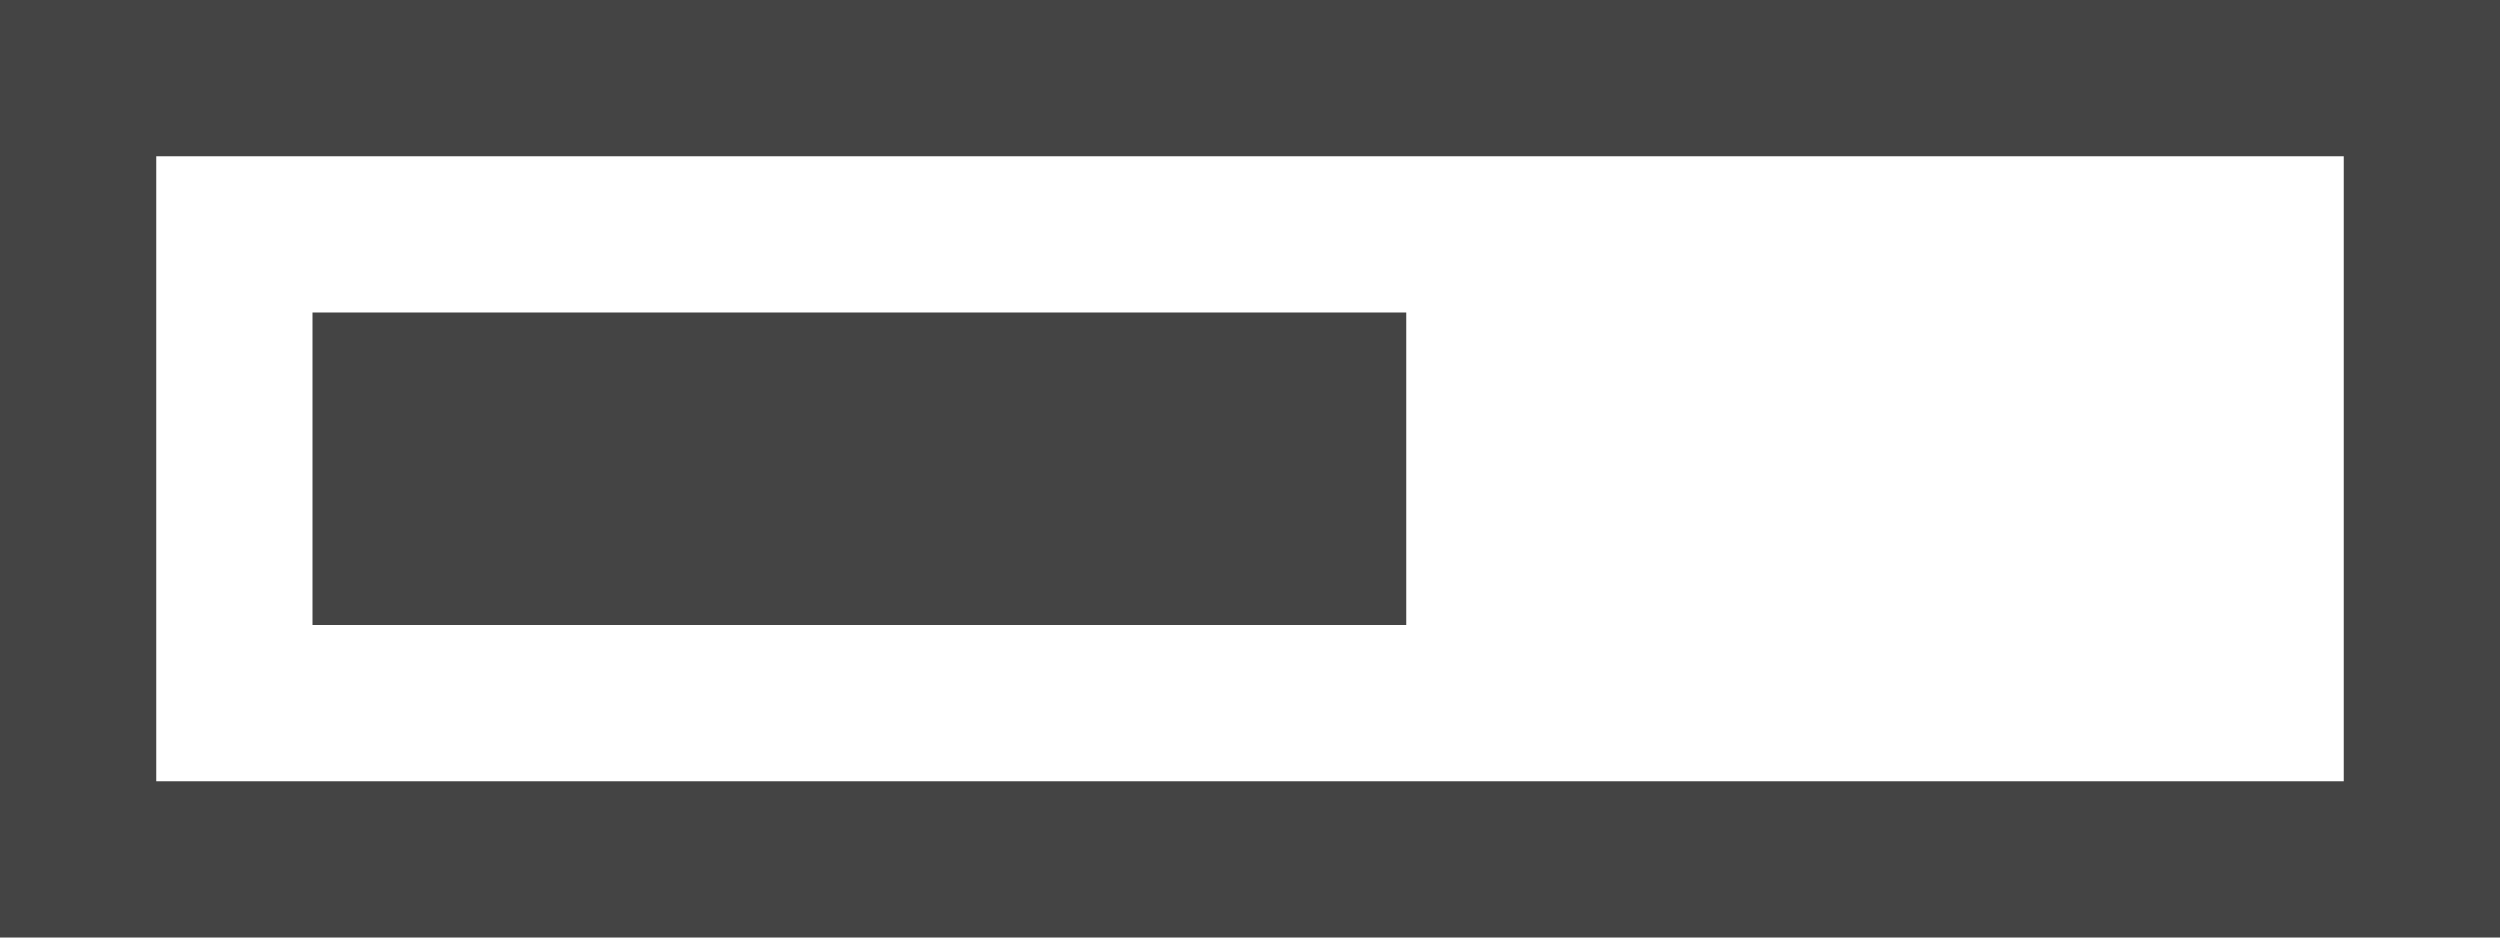 <?xml version="1.0" encoding="UTF-8"?>
<svg width="16px" height="6px" viewBox="0 0 16 6" version="1.1" xmlns="http://www.w3.org/2000/svg" xmlns:xlink="http://www.w3.org/1999/xlink">
    <!-- Generator: Sketch 59.1 (86144) - https://sketch.com -->
    <title>barra-de-progreso</title>
    <desc>Created with Sketch.</desc>
    <g id="Page-1" stroke="none" stroke-width="1" fill="none" fill-rule="evenodd">
        <g id="barra-de-progreso" fill="#444444" fill-rule="nonzero">
            <path d="M0,0 L0,6 L16,6 L16,0 L0,0 Z M15,5 L1,5 L1,1 L15,1 L15,5 Z" id="Shape"></path>
            <polygon id="Path" points="2 2 9 2 9 4 2 4"></polygon>
        </g>
    </g>
</svg>